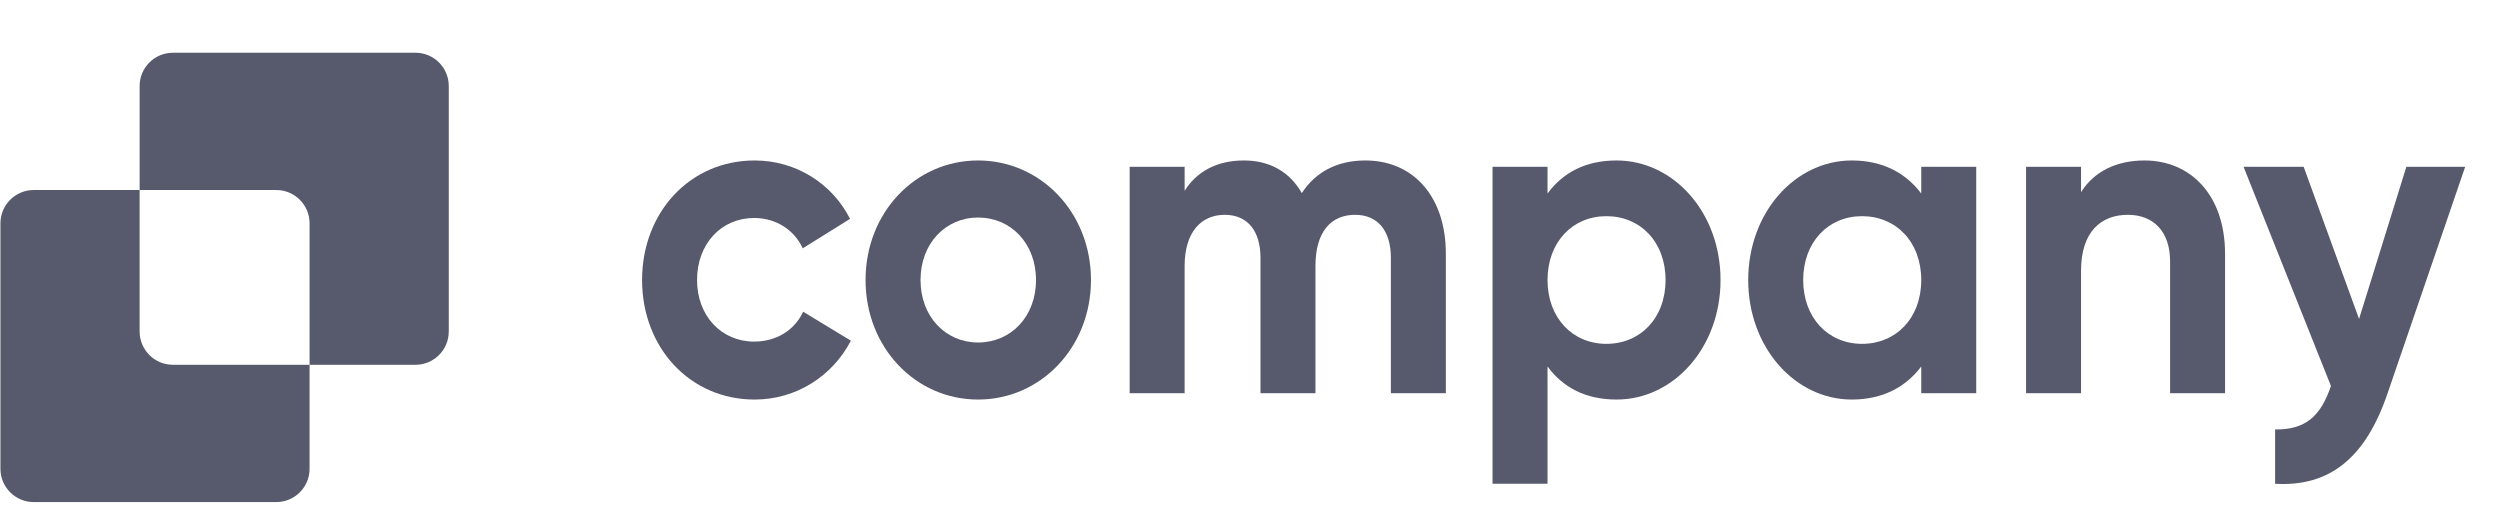 <svg width="176" height="37" viewBox="0 0 176 37" fill="none" xmlns="http://www.w3.org/2000/svg">
<path d="M169.408 11.744H173.548L168.088 27.682C166.528 32.272 163.978 34.28 160.168 34.057V30.232C162.298 30.264 163.378 29.308 164.098 27.172L157.948 11.744H162.178L166.078 22.454L169.408 11.744Z" fill="#57596C"/>
<path d="M150.975 11.297C154.155 11.297 156.645 13.656 156.645 17.896V27.682H152.775V18.406C152.775 16.238 151.545 15.123 149.805 15.123C147.915 15.123 146.505 16.302 146.505 19.075V27.682H142.635V11.744H146.505V13.529C147.405 12.094 148.965 11.297 150.975 11.297Z" fill="#57596C"/>
<path d="M135.256 11.744H139.126V27.682H135.256V25.801C134.176 27.235 132.555 28.128 130.365 28.128C126.375 28.128 123.075 24.462 123.075 19.713C123.075 14.963 126.375 11.297 130.365 11.297C132.555 11.297 134.176 12.19 135.256 13.624V11.744ZM131.085 24.207C133.485 24.207 135.256 22.39 135.256 19.713C135.256 17.035 133.485 15.218 131.085 15.218C128.715 15.218 126.945 17.035 126.945 19.713C126.945 22.39 128.715 24.207 131.085 24.207Z" fill="#57596C"/>
<path d="M113.806 11.297C117.826 11.297 121.126 14.963 121.126 19.713C121.126 24.462 117.826 28.128 113.806 28.128C111.616 28.128 110.026 27.267 108.946 25.801V34.057H105.075V11.744H108.946V13.624C110.026 12.158 111.616 11.297 113.806 11.297ZM113.086 24.207C115.486 24.207 117.256 22.39 117.256 19.713C117.256 17.035 115.486 15.218 113.086 15.218C110.716 15.218 108.946 17.035 108.946 19.713C108.946 22.39 110.716 24.207 113.086 24.207Z" fill="#57596C"/>
<path d="M96.118 11.297C99.538 11.297 101.788 13.88 101.788 17.864V27.682H97.918V18.151C97.918 16.27 97.018 15.123 95.398 15.123C93.688 15.123 92.608 16.334 92.608 18.725V27.682H88.738V18.151C88.738 16.27 87.838 15.123 86.218 15.123C84.568 15.123 83.398 16.334 83.398 18.725V27.682H79.528V11.744H83.398V13.433C84.238 12.094 85.648 11.297 87.568 11.297C89.428 11.297 90.808 12.126 91.648 13.593C92.578 12.158 94.078 11.297 96.118 11.297Z" fill="#57596C"/>
<path d="M68.855 28.128C64.445 28.128 60.935 24.462 60.935 19.713C60.935 14.963 64.445 11.297 68.855 11.297C73.265 11.297 76.805 14.963 76.805 19.713C76.805 24.462 73.265 28.128 68.855 28.128ZM68.855 24.112C71.165 24.112 72.935 22.295 72.935 19.713C72.935 17.131 71.165 15.314 68.855 15.314C66.575 15.314 64.805 17.131 64.805 19.713C64.805 22.295 66.575 24.112 68.855 24.112Z" fill="#57596C"/>
<path d="M53.122 28.128C48.562 28.128 45.202 24.462 45.202 19.713C45.202 14.963 48.562 11.297 53.122 11.297C56.062 11.297 58.612 12.955 59.842 15.409L56.512 17.482C55.912 16.175 54.622 15.346 53.092 15.346C50.782 15.346 49.072 17.163 49.072 19.713C49.072 22.231 50.782 24.048 53.092 24.048C54.652 24.048 55.942 23.251 56.542 21.944L59.902 23.984C58.612 26.471 56.062 28.128 53.122 28.128Z" fill="#57596C"/>
<path fill-rule="evenodd" clip-rule="evenodd" d="M12.174 3.713C10.879 3.713 9.83 4.763 9.83 6.057V13.378H2.375C1.08 13.378 0.031 14.427 0.031 15.721V33.002C0.031 34.296 1.08 35.346 2.375 35.346H19.45C20.744 35.346 21.794 34.296 21.794 33.002V25.681H29.249C30.544 25.681 31.593 24.632 31.593 23.338V6.057C31.593 4.763 30.544 3.713 29.249 3.713H12.174ZM21.794 25.681V15.721C21.794 14.427 20.744 13.378 19.45 13.378H9.83V23.338C9.83 24.632 10.879 25.681 12.174 25.681H21.794Z" fill="#57596C"/>
</svg>
